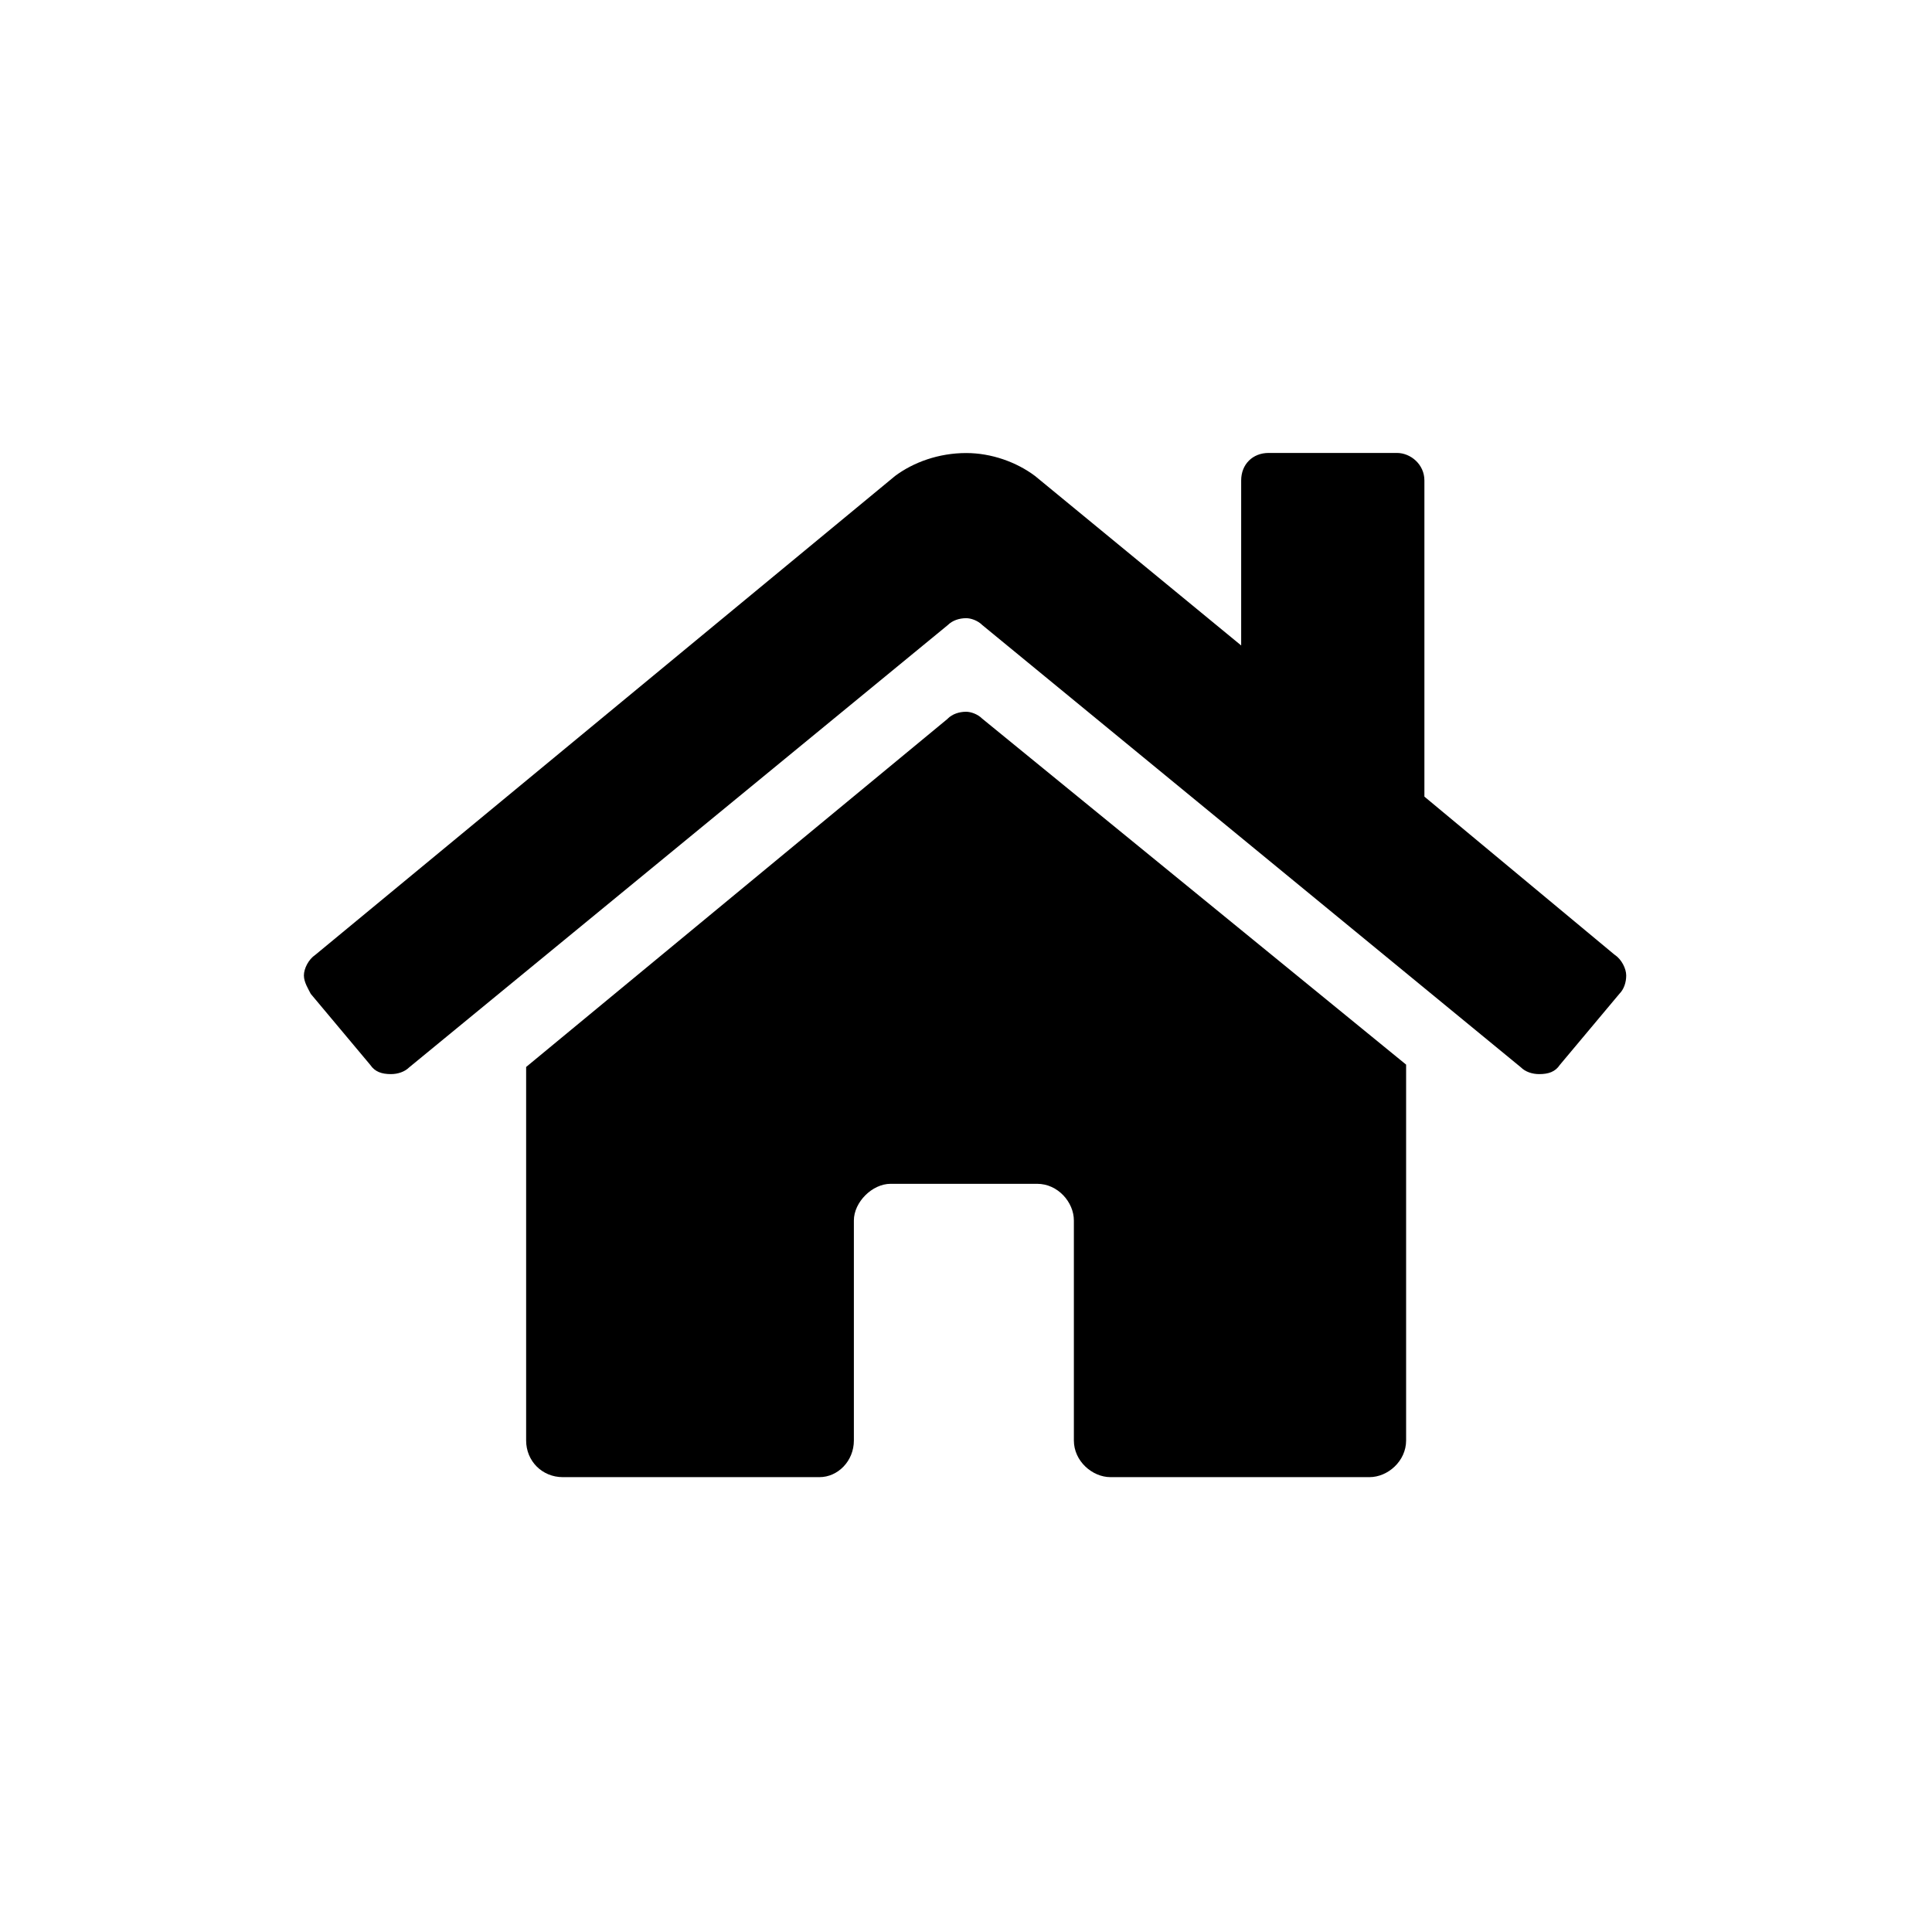 <svg
   width="100"
   height="100"
   viewBox="0 0 26.458 26.458"
   version="1.1"
   xmlns="http://www.w3.org/2000/svg"
   xmlns:svg="http://www.w3.org/2000/svg">
    <path
       d="m 31.705,28.514 -4.312,3.562 v 3.82 c 0,0.211 0.164,0.375 0.375,0.375 h 2.625 c 0.188,0 0.352,-0.164 0.352,-0.375 v -2.25 c 0,-0.188 0.188,-0.375 0.375,-0.375 h 1.5 c 0.211,0 0.375,0.188 0.375,0.375 v 2.25 c 0,0 0,0 0,0 0,0.211 0.188,0.375 0.375,0.375 h 2.648 c 0.188,0 0.375,-0.164 0.375,-0.375 v -3.844 l -4.336,-3.539 c -0.047,-0.047 -0.117,-0.07 -0.164,-0.07 -0.07,0 -0.141,0.023 -0.188,0.07 z m 6.82,2.414 -1.945,-1.617 v -3.234 c 0,-0.164 -0.141,-0.281 -0.281,-0.281 h -1.312 c -0.164,0 -0.281,0.117 -0.281,0.281 v 1.688 l -2.109,-1.734 c -0.188,-0.141 -0.445,-0.234 -0.703,-0.234 -0.281,0 -0.539,0.094 -0.727,0.234 l -5.93,4.898 c -0.07,0.047 -0.117,0.141 -0.117,0.211 0,0.07 0.047,0.141 0.07,0.188 l 0.609,0.727 c 0.047,0.07 0.117,0.094 0.211,0.094 0.07,0 0.141,-0.023 0.188,-0.07 l 5.508,-4.523 c 0.047,-0.047 0.117,-0.07 0.188,-0.07 0.047,0 0.117,0.023 0.164,0.07 l 5.508,4.523 c 0.047,0.047 0.117,0.07 0.188,0.07 0.094,0 0.164,-0.023 0.211,-0.094 l 0.609,-0.727 c 0.047,-0.047 0.07,-0.117 0.07,-0.188 0,-0.07 -0.047,-0.164 -0.117,-0.211 z"
       id="text1"
       style="font-family:'Font Awesome 5 Free';-inkscape-font-specification:'Font Awesome 5 Free';white-space:pre"
       transform="matrix(1.339,0,0,1.339,-29.474,-28.338)"
       aria-label="" />
</svg>
